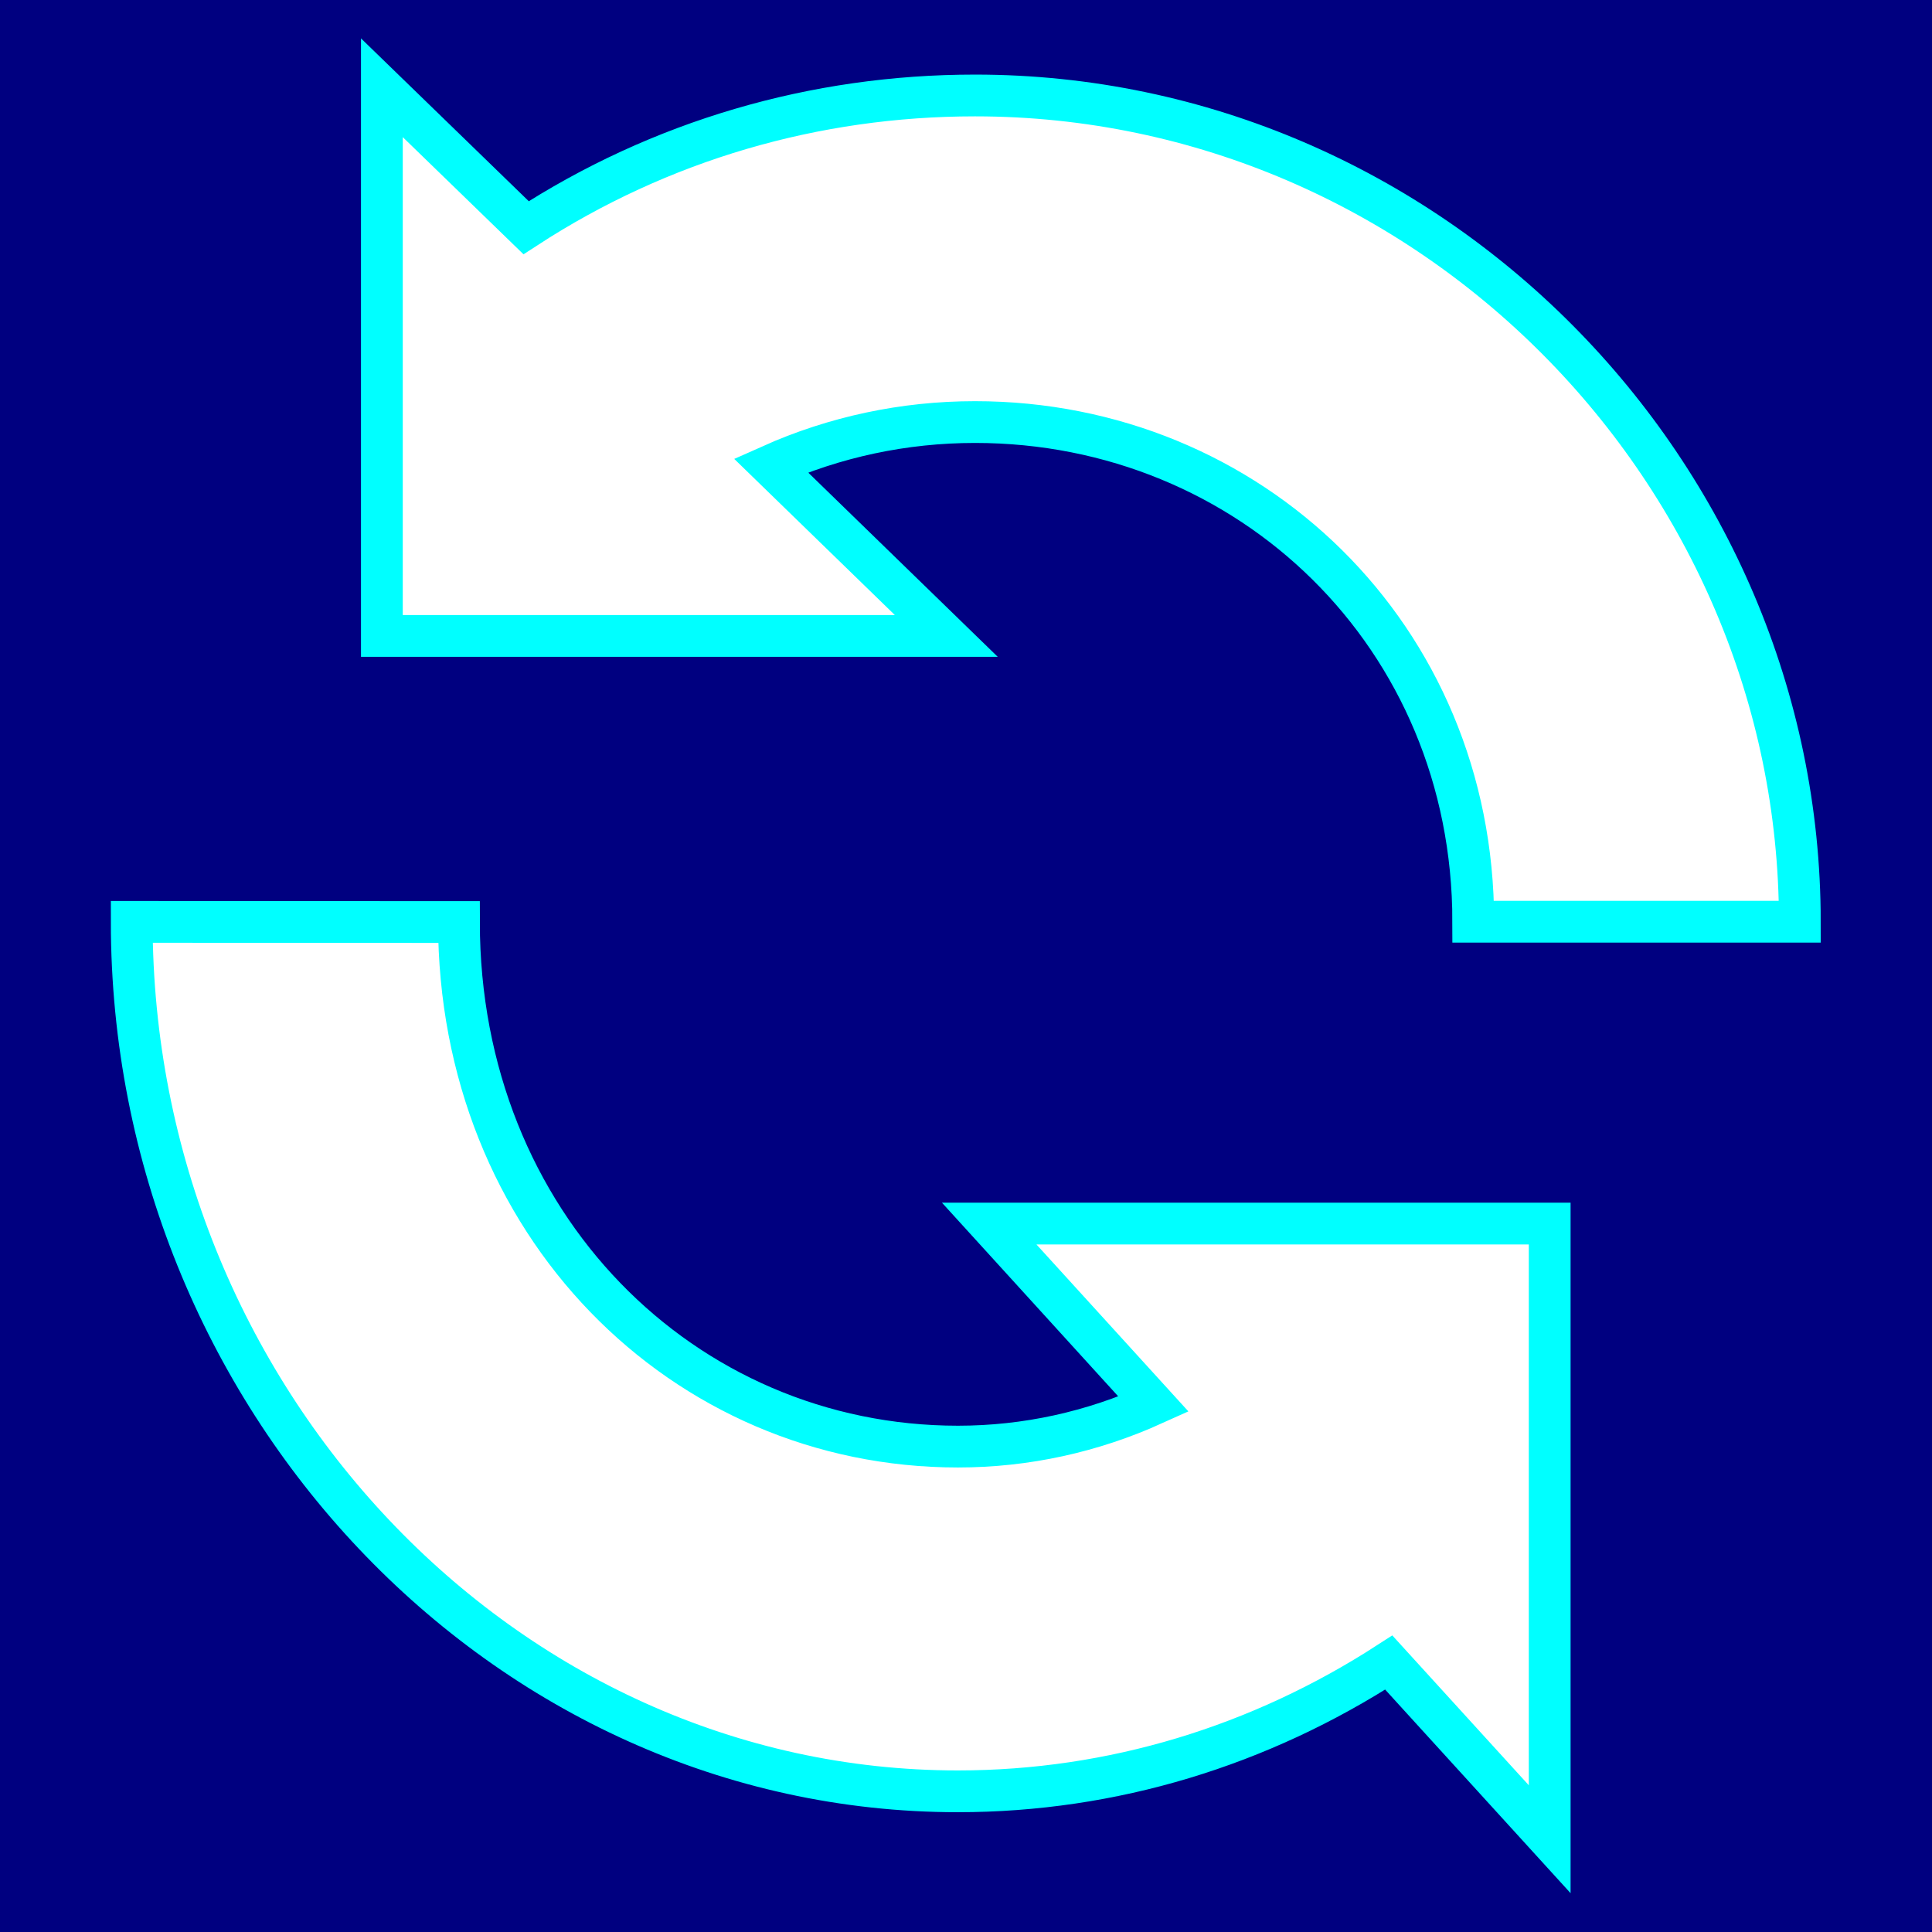 <?xml version="1.0" encoding="UTF-8" standalone="no"?>
<svg
   width="500"
   height="499.997"
   viewBox="0 0 132.292 132.291"
   version="1.1"
   id="svg3"
   sodipodi:docname="dz.svg"
   xml:space="preserve"
   inkscape:version="1.3.2 (1:1.3.2+202311252150+091e20ef0f)"
   xmlns:inkscape="http://www.inkscape.org/namespaces/inkscape"
   xmlns:sodipodi="http://sodipodi.sourceforge.net/DTD/sodipodi-0.dtd"
   xmlns="http://www.w3.org/2000/svg"
   xmlns:svg="http://www.w3.org/2000/svg"><defs
     id="defs3" /><sodipodi:namedview
     id="namedview3"
     pagecolor="#ffffff"
     bordercolor="#999999"
     borderopacity="1"
     inkscape:showpageshadow="0"
     inkscape:pageopacity="0"
     inkscape:pagecheckerboard="0"
     inkscape:deskcolor="#d1d1d1"
     inkscape:zoom="0.58124525"
     inkscape:cx="667.53234"
     inkscape:cy="344.08883"
     inkscape:window-width="1920"
     inkscape:window-height="1021"
     inkscape:window-x="0"
     inkscape:window-y="27"
     inkscape:window-maximized="1"
     inkscape:current-layer="svg3" /><rect
     style="fill:#000080;fill-rule:evenodd;stroke-width:1;stroke-miterlimit:100;paint-order:stroke markers fill"
     id="rect3"
     width="132.292"
     height="132.291"
     x="0"
     y="-0" /><g
     id="g4"
     style="fill:#ffffff;stroke:#00ffff"
     transform="matrix(10.793,0,0,10.793,-647.777,-647.929)"><path
       d="m 60.854,65.881 c 0,3.007 2.351,5.516 5.241,5.516 0.981,0 1.918,-0.289 2.734,-0.817 l 1.021,1.121 v -3.906 h -3.556 l 1.043,1.146 c -0.387,0.175 -0.807,0.269 -1.241,0.269 -1.746,0 -3.166,-1.414 -3.166,-3.328 z"
       style="fill:#ffffff;stroke:#00ffff;stroke-width:0.265"
       id="path4" /><path
       d="m 62.441,60.589 v 3.478 h 3.581 l -1.113,-1.082 c 0.405,-0.181 0.844,-0.275 1.295,-0.275 1.743,0 3.161,1.357 3.161,3.17 h 2.072 c 0,-2.85 -2.348,-5.242 -5.233,-5.242 -1.018,0 -1.999,0.287 -2.848,0.839 z"
       style="fill:#ffffff;stroke:#00ffff;stroke-width:0.265"
       id="path3" /></g></svg>
